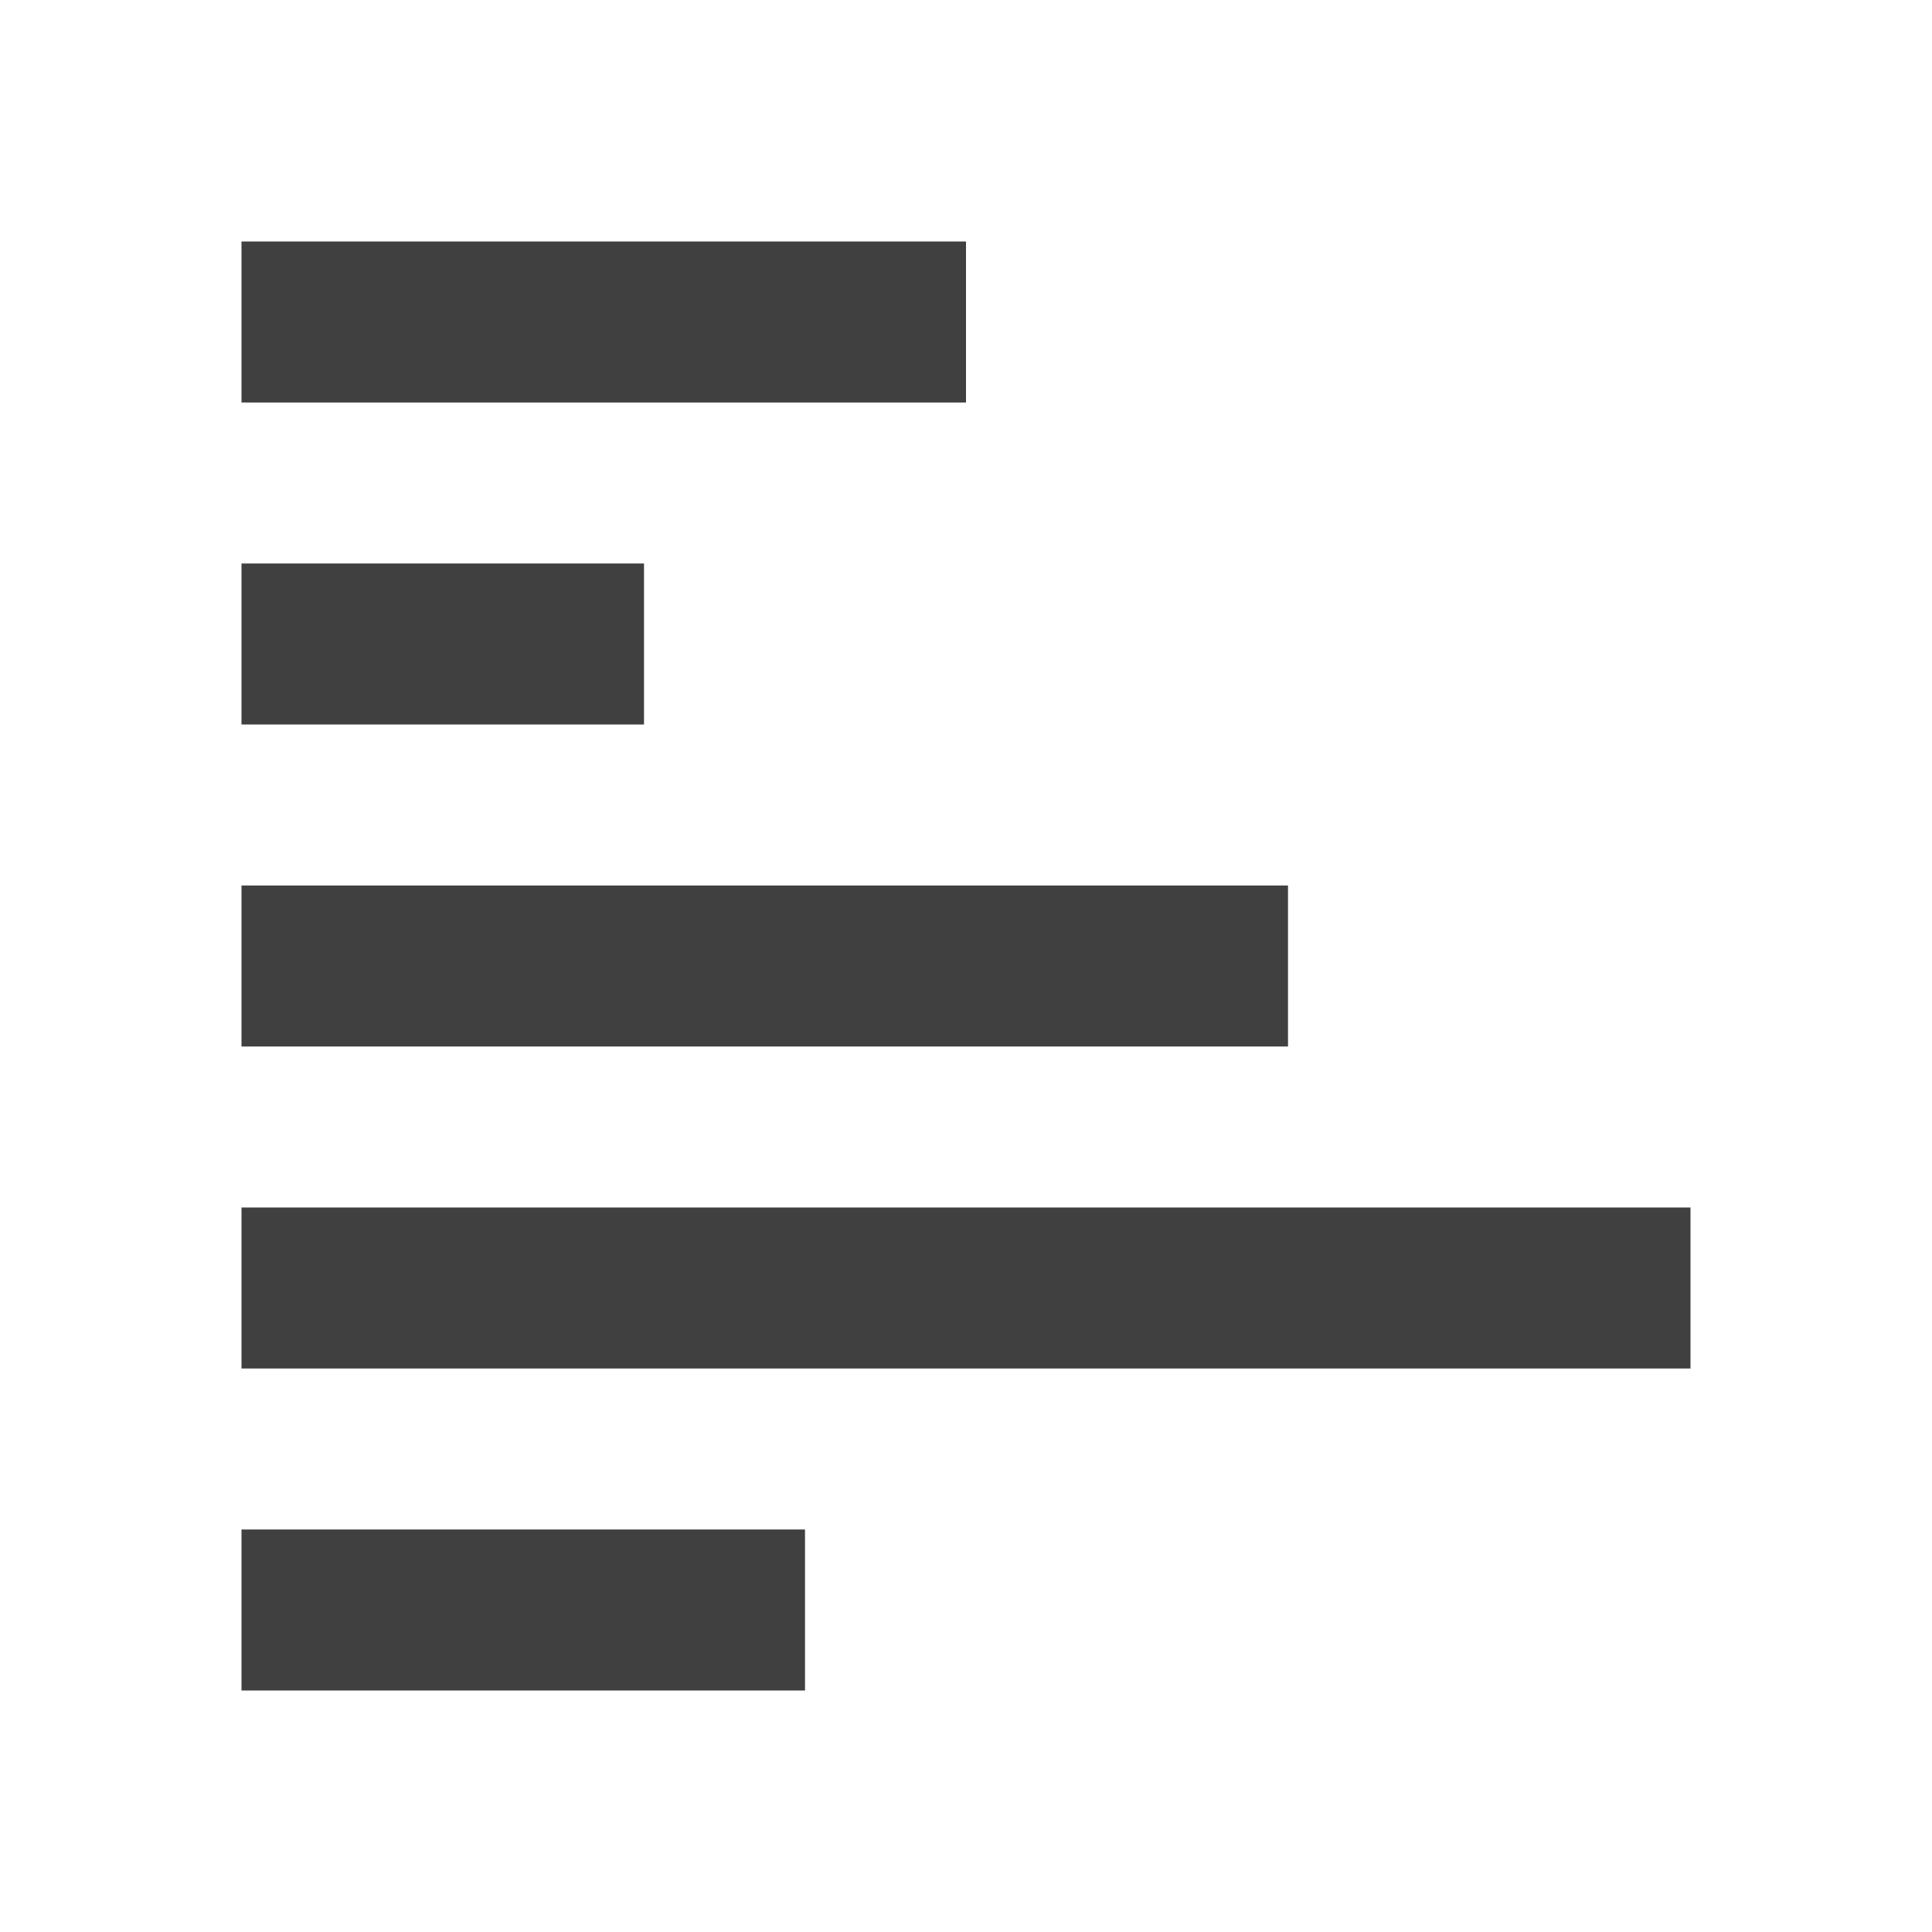 <?xml version="1.0" encoding="UTF-8"?>
<svg width="24px" height="24px" viewBox="0 0 24 24" version="1.1" xmlns="http://www.w3.org/2000/svg" xmlns:xlink="http://www.w3.org/1999/xlink">
    <!-- Generator: sketchtool 59.1 (101010) - https://sketch.com -->
    <title>icon/bar_chart </title>
    <desc>Created with sketchtool.</desc>
    <g id="Icons" stroke="none" stroke-width="1" fill="none" fill-rule="evenodd">
        <g id="icon/bar_chart-" fill="#404040">
            <path d="M3,3 L12,3 L12,5 L3,5 L3,3 Z M3,7 L8,7 L8,9 L3,9 L3,7 Z M3,11 L16,11 L16,13 L3,13 L3,11 Z M3,15 L21,15 L21,17 L3,17 L3,15 Z M3,19 L10,19 L10,21 L3,21 L3,19 Z" id="bar-chart-"></path>
        </g>
    </g>
</svg>